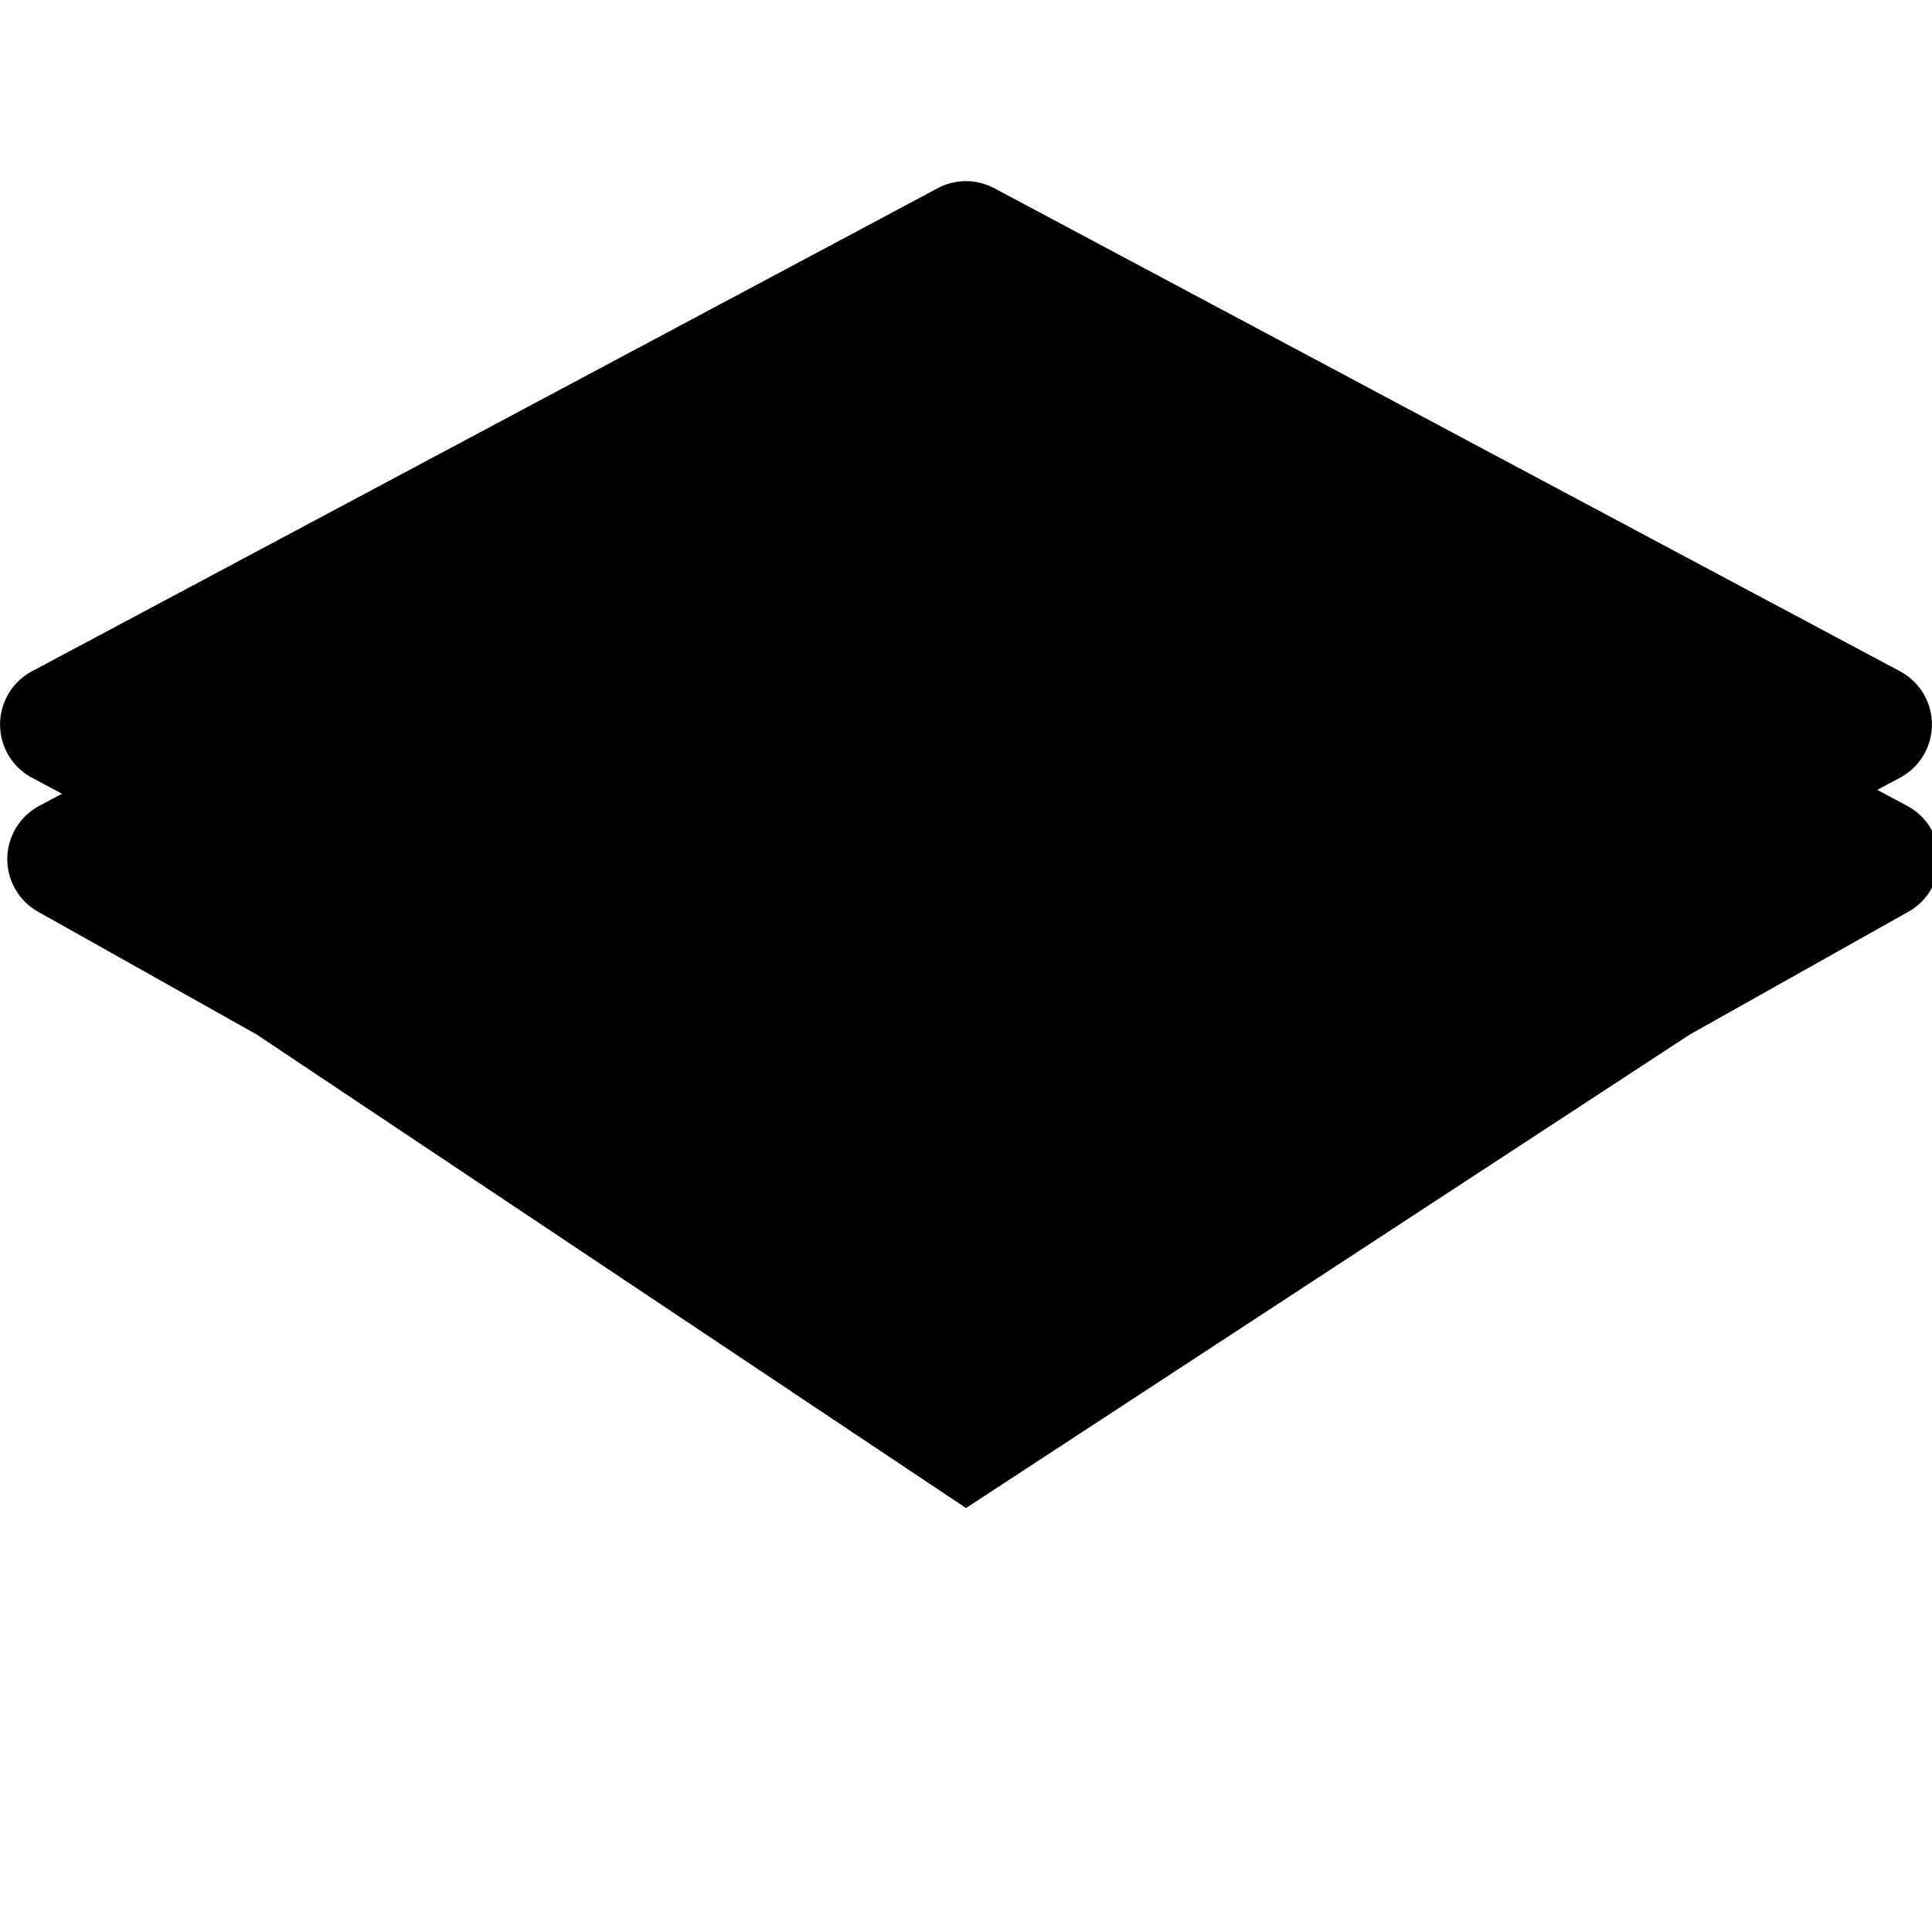 <svg xmlns="http://www.w3.org/2000/svg" width="16" height="16" fill="black" class="bi bi-layers-fill" viewBox="0 0 16 16">
  <path d="M7.765 1.559a.5.5 0 0 1 .47 0l7.5 4a.5.5 0 0 1 0 .882l-7.5 4a.5.5 0 0 1-.47 0l-7.5-4a.5.5 0 0 1 0-.882z"/>
  <path d="M2.125 8.567l-1.8-1.011a.5.5 0 0 1 0-.882l7.5-4a.5.5 0 0 1 .47 0l7.5 4a.5.5 0 0 1 0 .882l-1.8 1.011L8 12.489z"/>
</svg>
